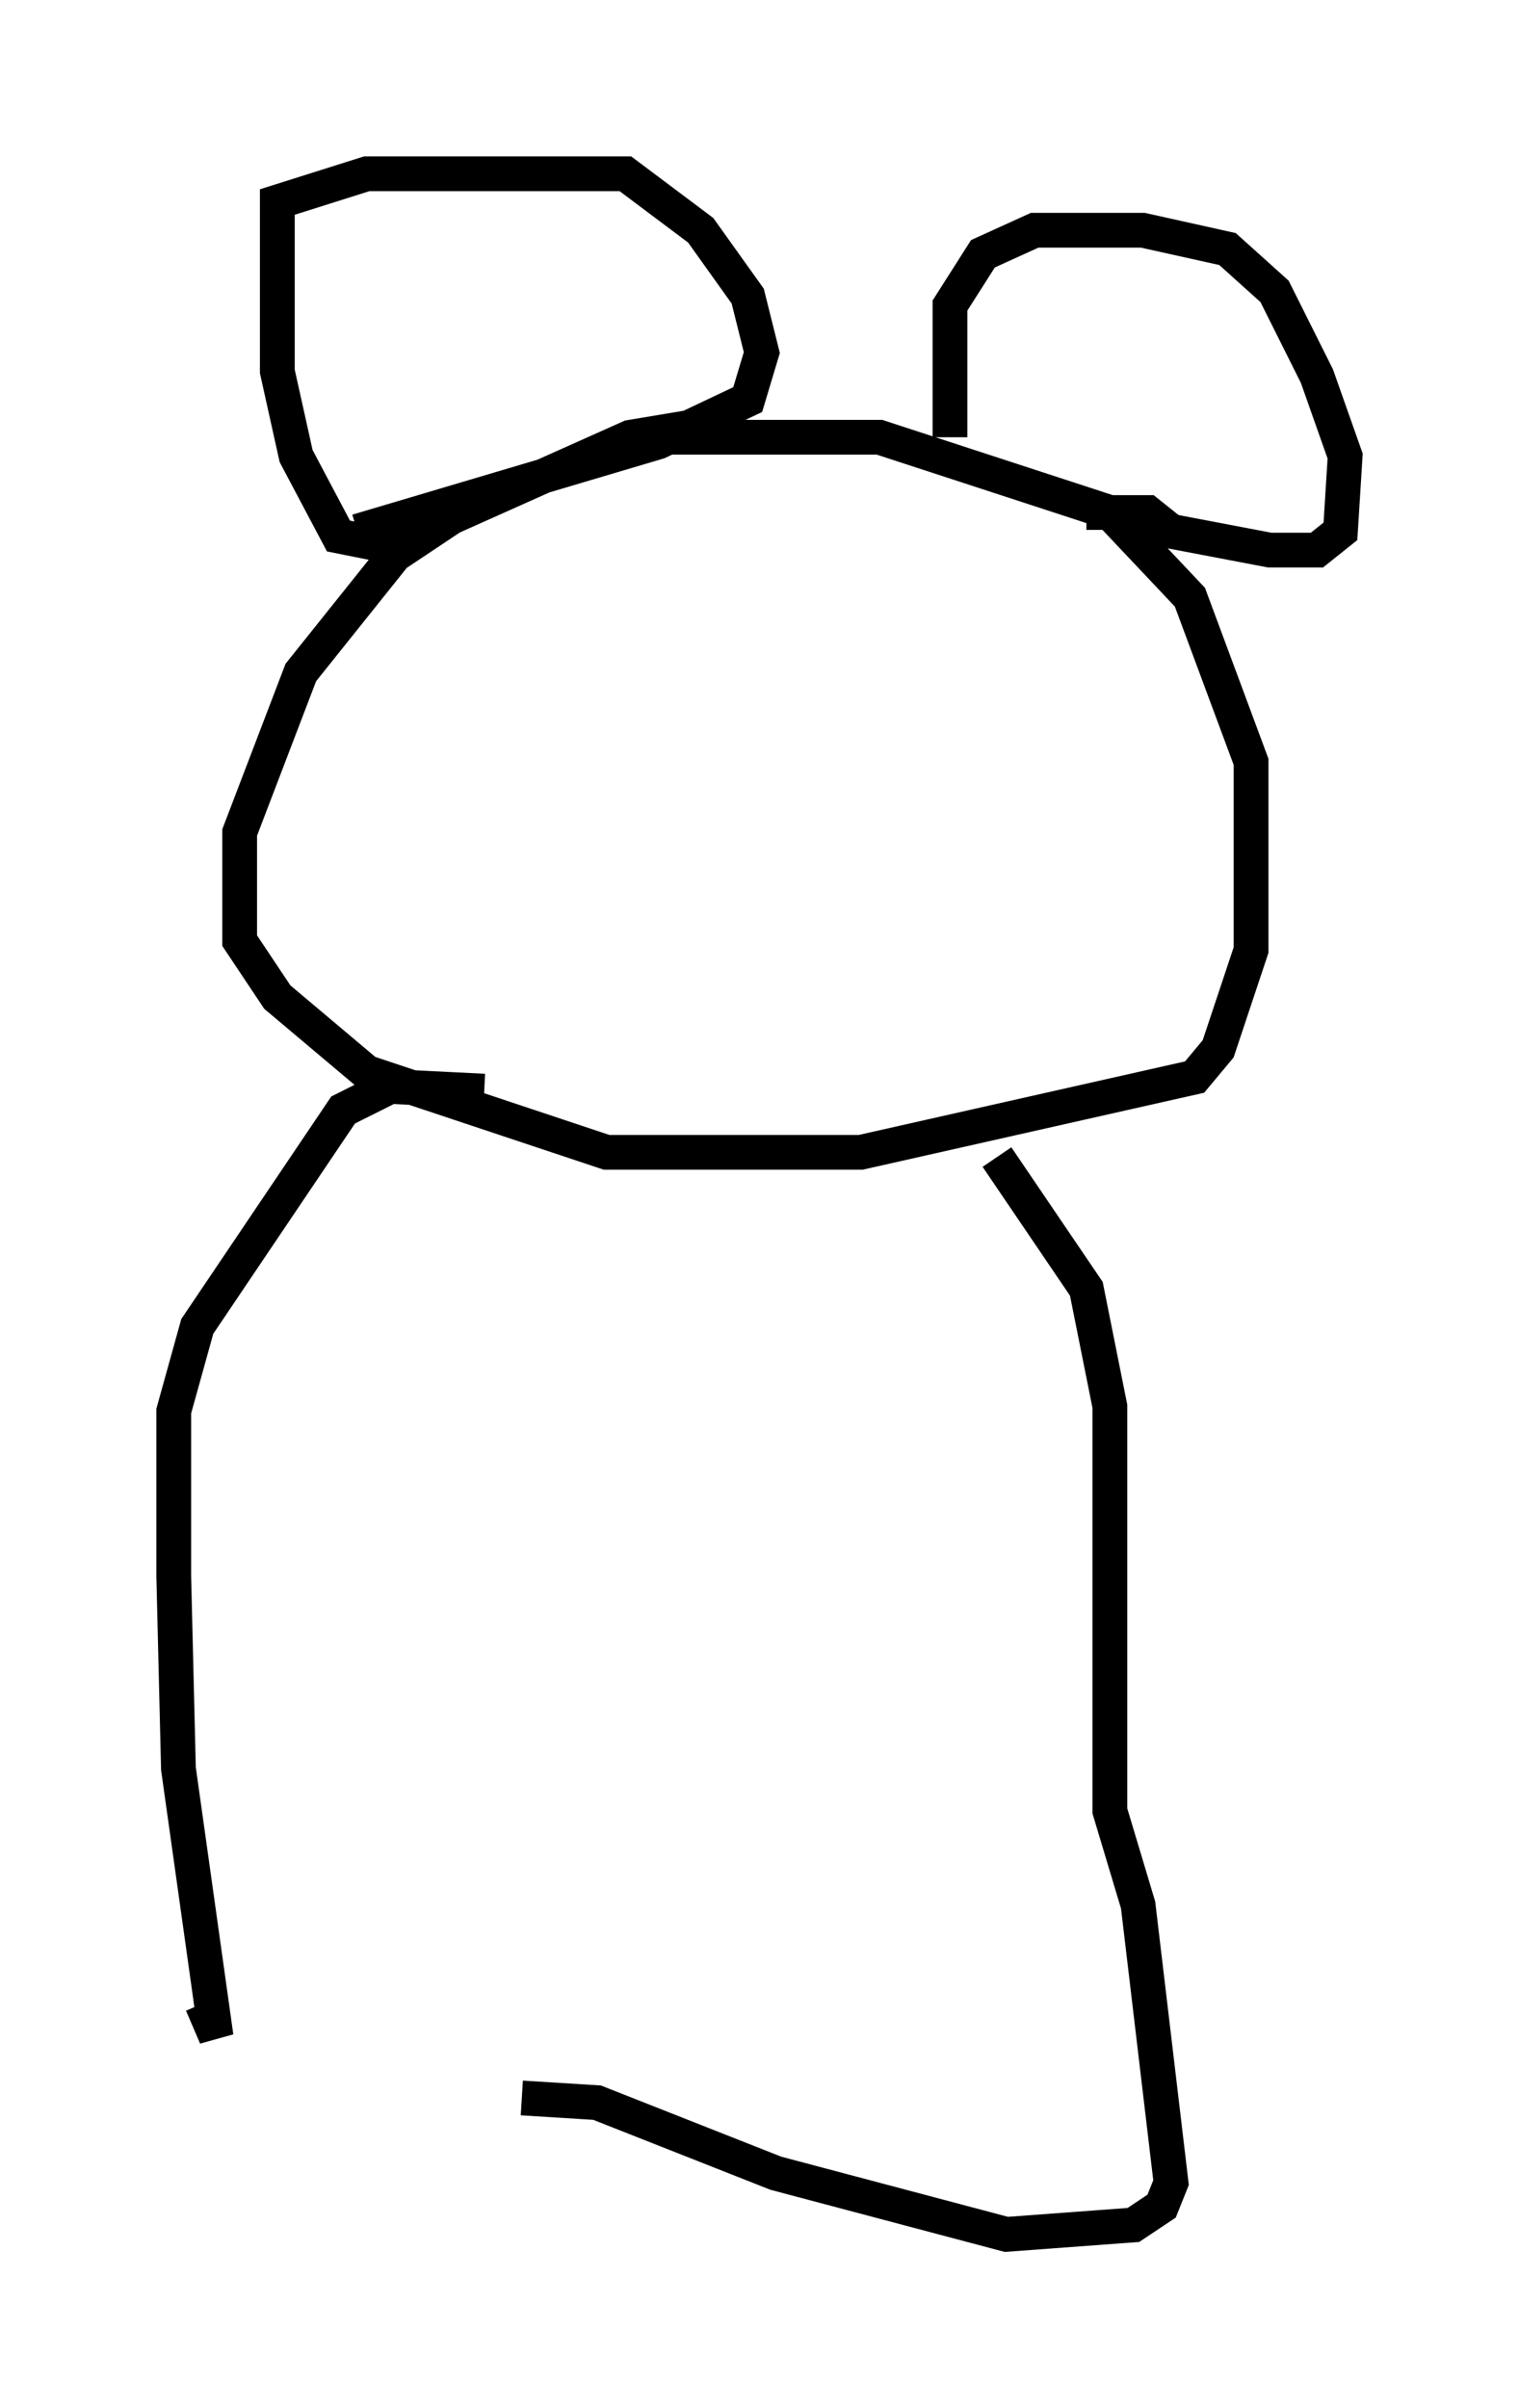 <?xml version="1.0" encoding="utf-8" ?>
<svg baseProfile="full" height="69.269" version="1.1" width="43.694" xmlns="http://www.w3.org/2000/svg" xmlns:ev="http://www.w3.org/2001/xml-events" xmlns:xlink="http://www.w3.org/1999/xlink"><defs /><rect fill="white" height="69.269" width="43.694" x="0" y="0" /><path d="M25.027, 12.172 m-3.654, -0.135 l-3.248, 0.541 -5.142, 2.3 l-1.624, 1.083 -2.706, 3.383 l-1.759, 4.601 0.0, 3.112 l1.083, 1.624 2.571, 2.165 l6.901, 2.3 7.307, 0.0 l9.607, -2.165 0.677, -0.812 l0.947, -2.842 0.0, -5.413 l-1.759, -4.736 -2.3, -2.436 l-6.631, -2.165 -6.089, 0.0 m-8.119, 3.112 l-1.353, -0.271 -1.218, -2.3 l-0.541, -2.436 0.0, -4.871 l2.571, -0.812 7.442, 0.0 l2.165, 1.624 1.353, 1.894 l0.406, 1.624 -0.406, 1.353 l-2.571, 1.218 -8.66, 2.571 m17.05, -2.706 l0.0, -3.789 0.947, -1.488 l1.488, -0.677 3.112, 0.0 l2.436, 0.541 1.353, 1.218 l1.218, 2.436 0.812, 2.3 l-0.135, 2.165 -0.677, 0.541 l-1.353, 0.0 -2.842, -0.541 l-0.677, -0.541 -1.759, 0.0 m-17.321, 16.644 l-2.706, -0.135 -1.353, 0.677 l-4.195, 6.225 -0.677, 2.436 l0.0, 4.736 0.135, 5.548 l1.083, 7.713 -0.406, -0.947 m22.868, -24.357 l2.571, 3.789 0.677, 3.383 l0.0, 11.637 0.812, 2.706 l0.947, 7.984 -0.271, 0.677 l-0.812, 0.541 -3.654, 0.271 l-6.631, -1.759 -5.142, -2.03 l-2.165, -0.135 " fill="none" stroke="black" stroke-width="1" /></svg>